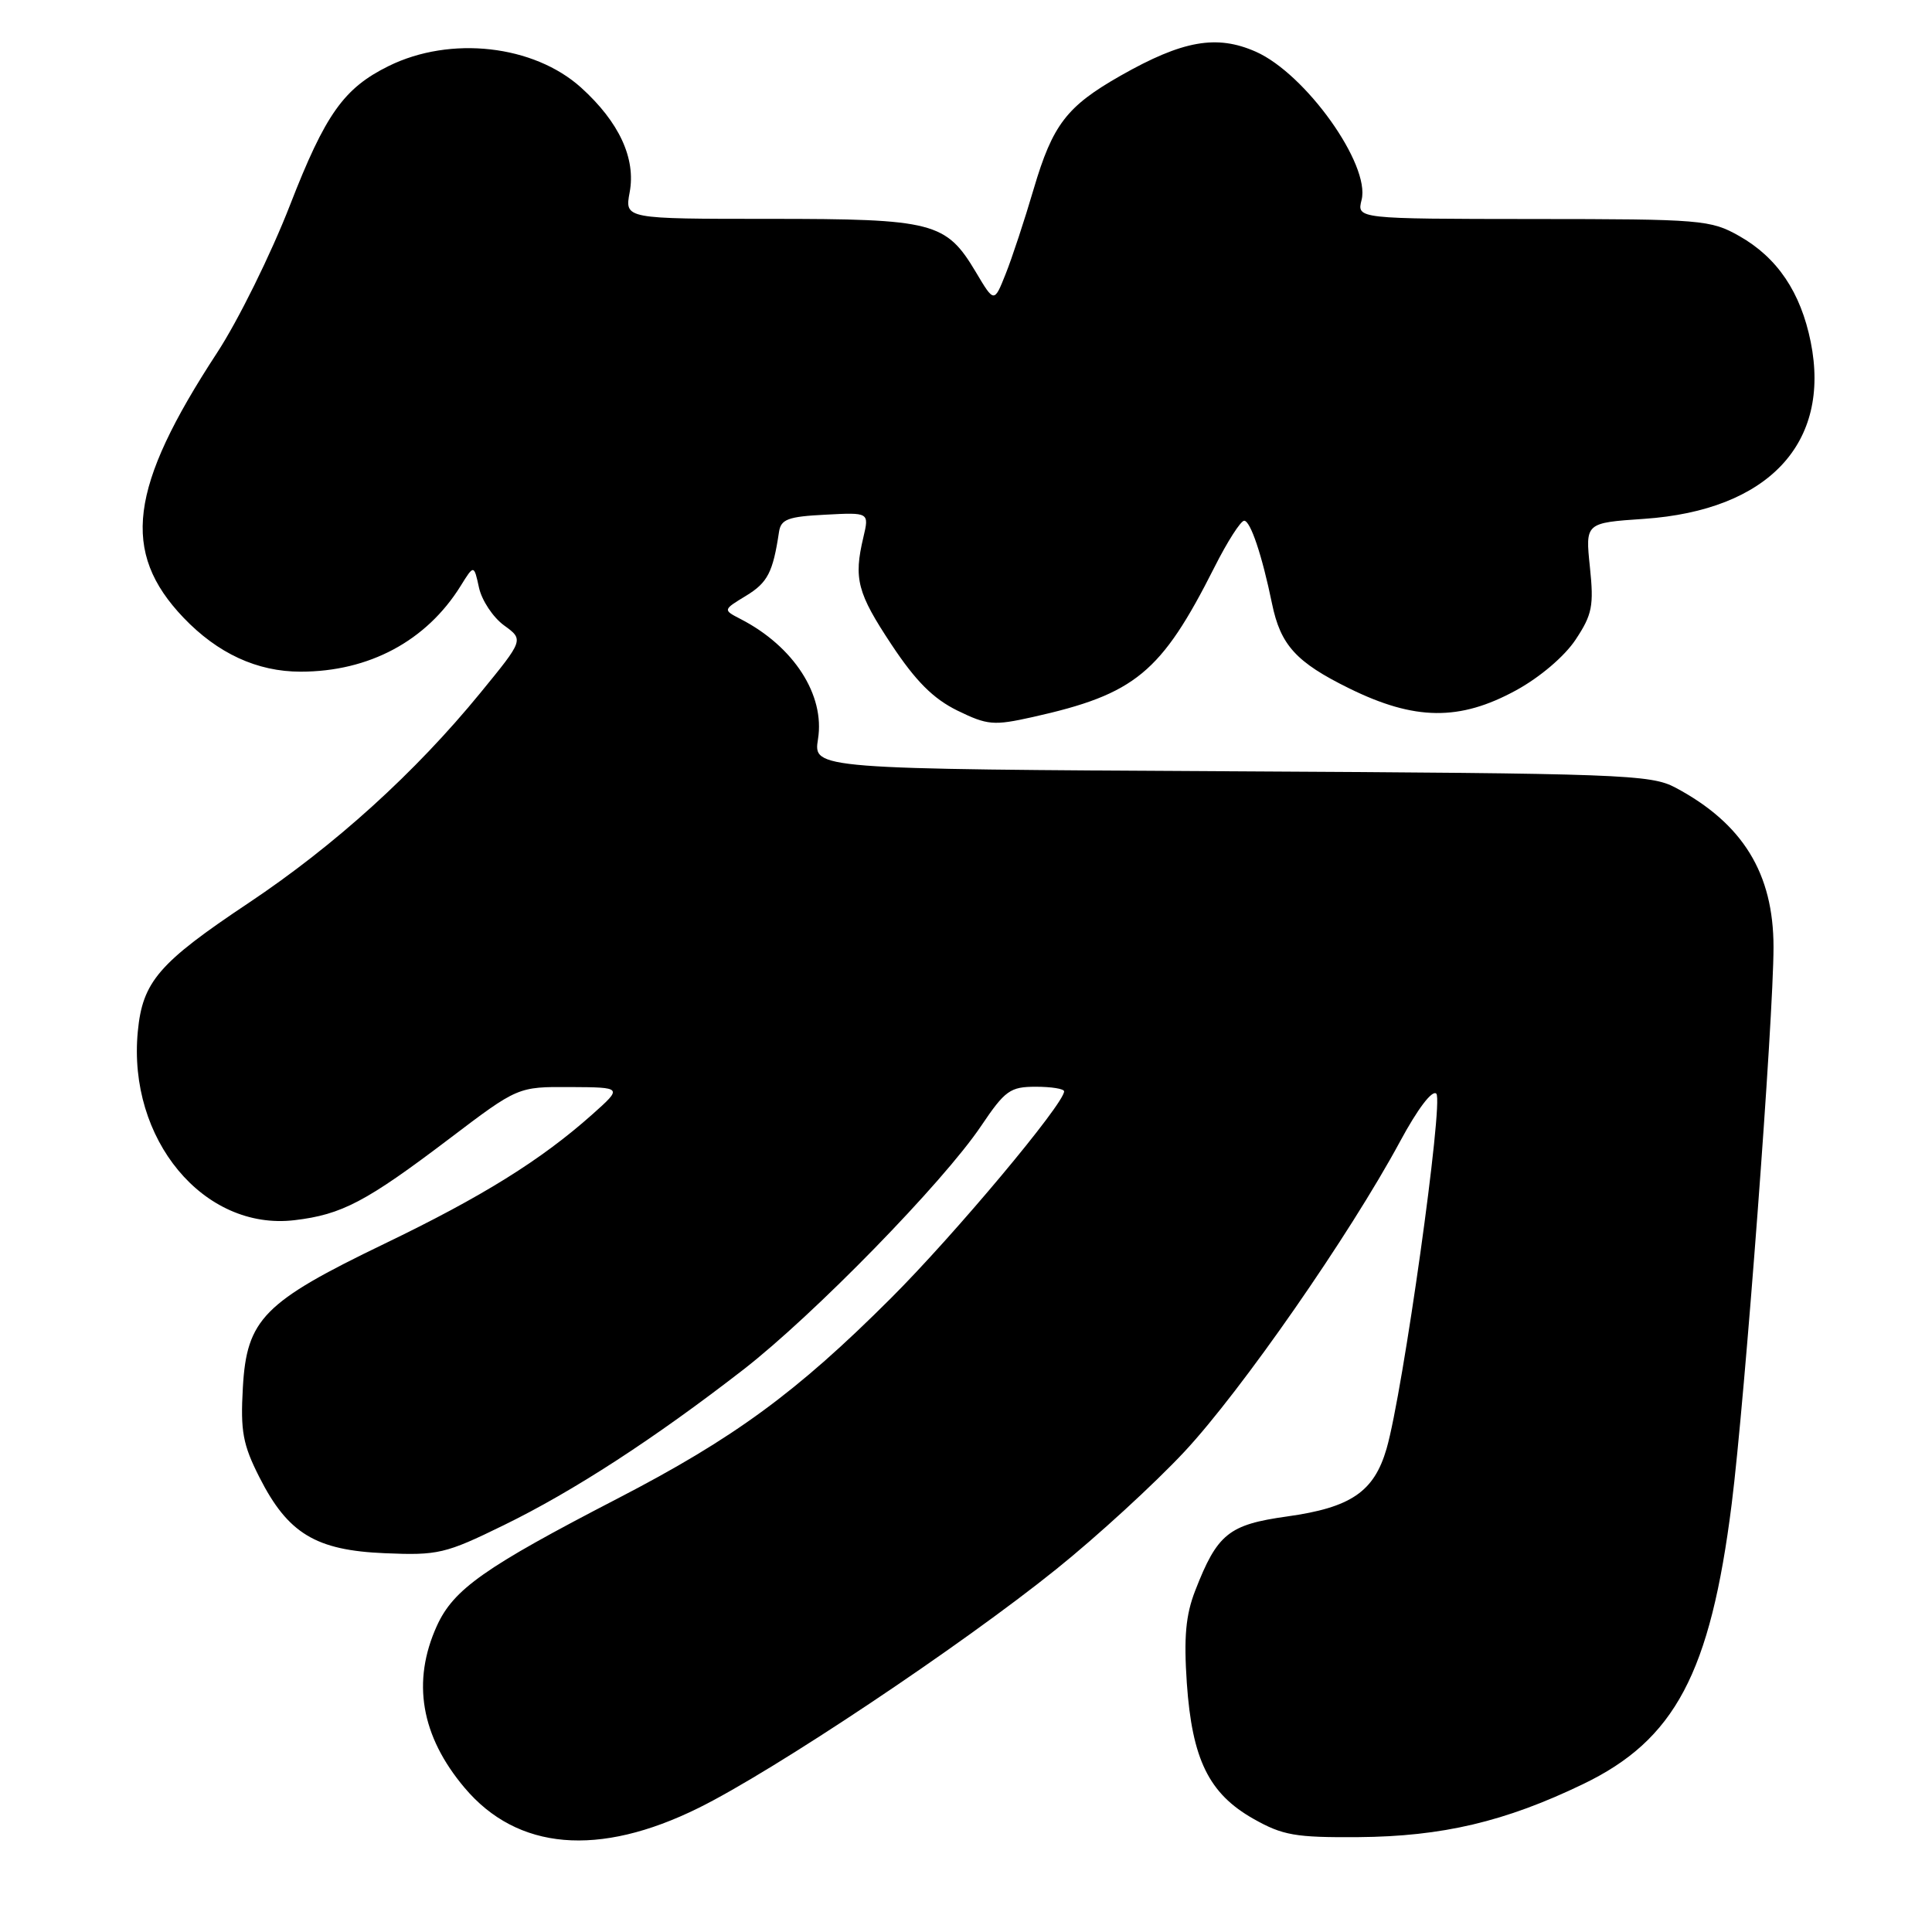 <?xml version="1.0" encoding="UTF-8" standalone="no"?>
<!DOCTYPE svg PUBLIC "-//W3C//DTD SVG 1.1//EN" "http://www.w3.org/Graphics/SVG/1.1/DTD/svg11.dtd" >
<svg xmlns="http://www.w3.org/2000/svg" xmlns:xlink="http://www.w3.org/1999/xlink" version="1.1" viewBox="0 0 256 256">
 <g >
 <path fill="currentColor"
d=" M 92.57 239.56 C 102.53 234.64 127.38 218.06 139.98 207.91 C 145.35 203.60 152.98 196.60 156.94 192.36 C 164.48 184.28 178.83 163.64 185.51 151.26 C 187.86 146.90 189.78 144.38 190.32 144.92 C 191.31 145.91 185.90 184.45 183.73 191.95 C 182.07 197.67 179.01 199.76 170.54 200.94 C 162.81 202.02 161.30 203.23 158.37 210.77 C 157.11 214.01 156.85 216.94 157.26 223.02 C 157.96 233.12 160.18 237.66 166.08 241.00 C 169.97 243.20 171.63 243.49 180.00 243.43 C 191.11 243.34 199.41 241.39 209.75 236.41 C 221.94 230.55 226.63 221.72 229.46 199.27 C 231.21 185.37 235.00 134.93 235.00 125.50 C 235.00 115.73 230.94 109.12 222.00 104.36 C 218.73 102.62 214.91 102.48 163.13 102.20 C 107.76 101.90 107.76 101.90 108.39 97.93 C 109.33 92.09 105.18 85.66 98.14 82.03 C 95.78 80.81 95.78 80.81 98.86 78.94 C 101.72 77.20 102.42 75.83 103.22 70.50 C 103.47 68.80 104.41 68.45 109.35 68.20 C 115.18 67.89 115.18 67.89 114.40 71.20 C 113.10 76.69 113.59 78.57 118.14 85.43 C 121.34 90.26 123.66 92.58 126.85 94.15 C 130.85 96.10 131.65 96.17 136.85 95.01 C 150.43 91.98 153.85 89.16 160.91 75.18 C 162.62 71.78 164.40 69.00 164.86 69.00 C 165.69 69.00 167.23 73.57 168.55 79.99 C 169.68 85.48 171.74 87.75 178.77 91.21 C 187.46 95.49 193.40 95.56 200.89 91.47 C 204.04 89.75 207.32 86.96 208.78 84.75 C 210.98 81.43 211.21 80.27 210.67 75.13 C 210.06 69.28 210.06 69.28 217.86 68.75 C 234.28 67.62 242.63 58.75 239.93 45.31 C 238.60 38.72 235.51 34.14 230.47 31.28 C 226.67 29.13 225.50 29.03 203.14 29.02 C 179.78 29.00 179.78 29.00 180.42 26.48 C 181.59 21.81 173.00 9.77 166.40 6.85 C 161.21 4.56 156.72 5.35 148.48 10.03 C 141.34 14.09 139.49 16.51 136.98 25.00 C 135.77 29.12 134.09 34.22 133.25 36.31 C 131.73 40.13 131.73 40.13 129.31 36.06 C 125.35 29.42 123.71 29.00 101.94 29.00 C 82.78 29.00 82.78 29.00 83.43 25.50 C 84.28 21.00 82.04 16.17 77.00 11.61 C 70.72 5.95 59.69 4.71 51.50 8.75 C 45.56 11.68 43.12 15.11 38.43 27.17 C 35.90 33.68 31.55 42.49 28.76 46.75 C 17.09 64.60 16.01 73.14 24.31 81.84 C 28.85 86.59 34.07 89.00 39.83 89.00 C 48.90 89.00 56.50 84.93 61.03 77.65 C 62.80 74.80 62.80 74.80 63.47 77.87 C 63.84 79.56 65.33 81.80 66.78 82.86 C 69.41 84.77 69.41 84.77 63.66 91.80 C 55.01 102.38 44.39 112.00 32.95 119.64 C 21.03 127.59 18.89 130.07 18.26 136.68 C 16.89 150.95 26.99 163.11 39.03 161.68 C 45.29 160.94 48.51 159.25 59.56 150.87 C 68.62 144.00 68.62 144.00 75.56 144.04 C 82.50 144.08 82.50 144.08 78.50 147.65 C 71.70 153.71 63.90 158.56 50.95 164.80 C 34.92 172.53 32.69 174.79 32.18 183.86 C 31.85 189.65 32.18 191.42 34.37 195.74 C 38.15 203.20 41.83 205.43 51.00 205.81 C 58.03 206.11 59.02 205.88 66.72 202.11 C 75.99 197.59 86.70 190.63 98.50 181.48 C 107.84 174.23 124.97 156.68 130.00 149.20 C 133.18 144.48 133.85 144.00 137.25 144.00 C 139.31 144.00 141.00 144.27 141.00 144.61 C 141.00 146.26 126.47 163.62 118.04 172.03 C 105.57 184.49 97.27 190.57 81.82 198.57 C 64.16 207.71 60.10 210.58 57.89 215.43 C 54.54 222.81 55.77 230.03 61.56 236.89 C 68.54 245.18 79.33 246.11 92.57 239.56 Z "/>
</g>
</svg>